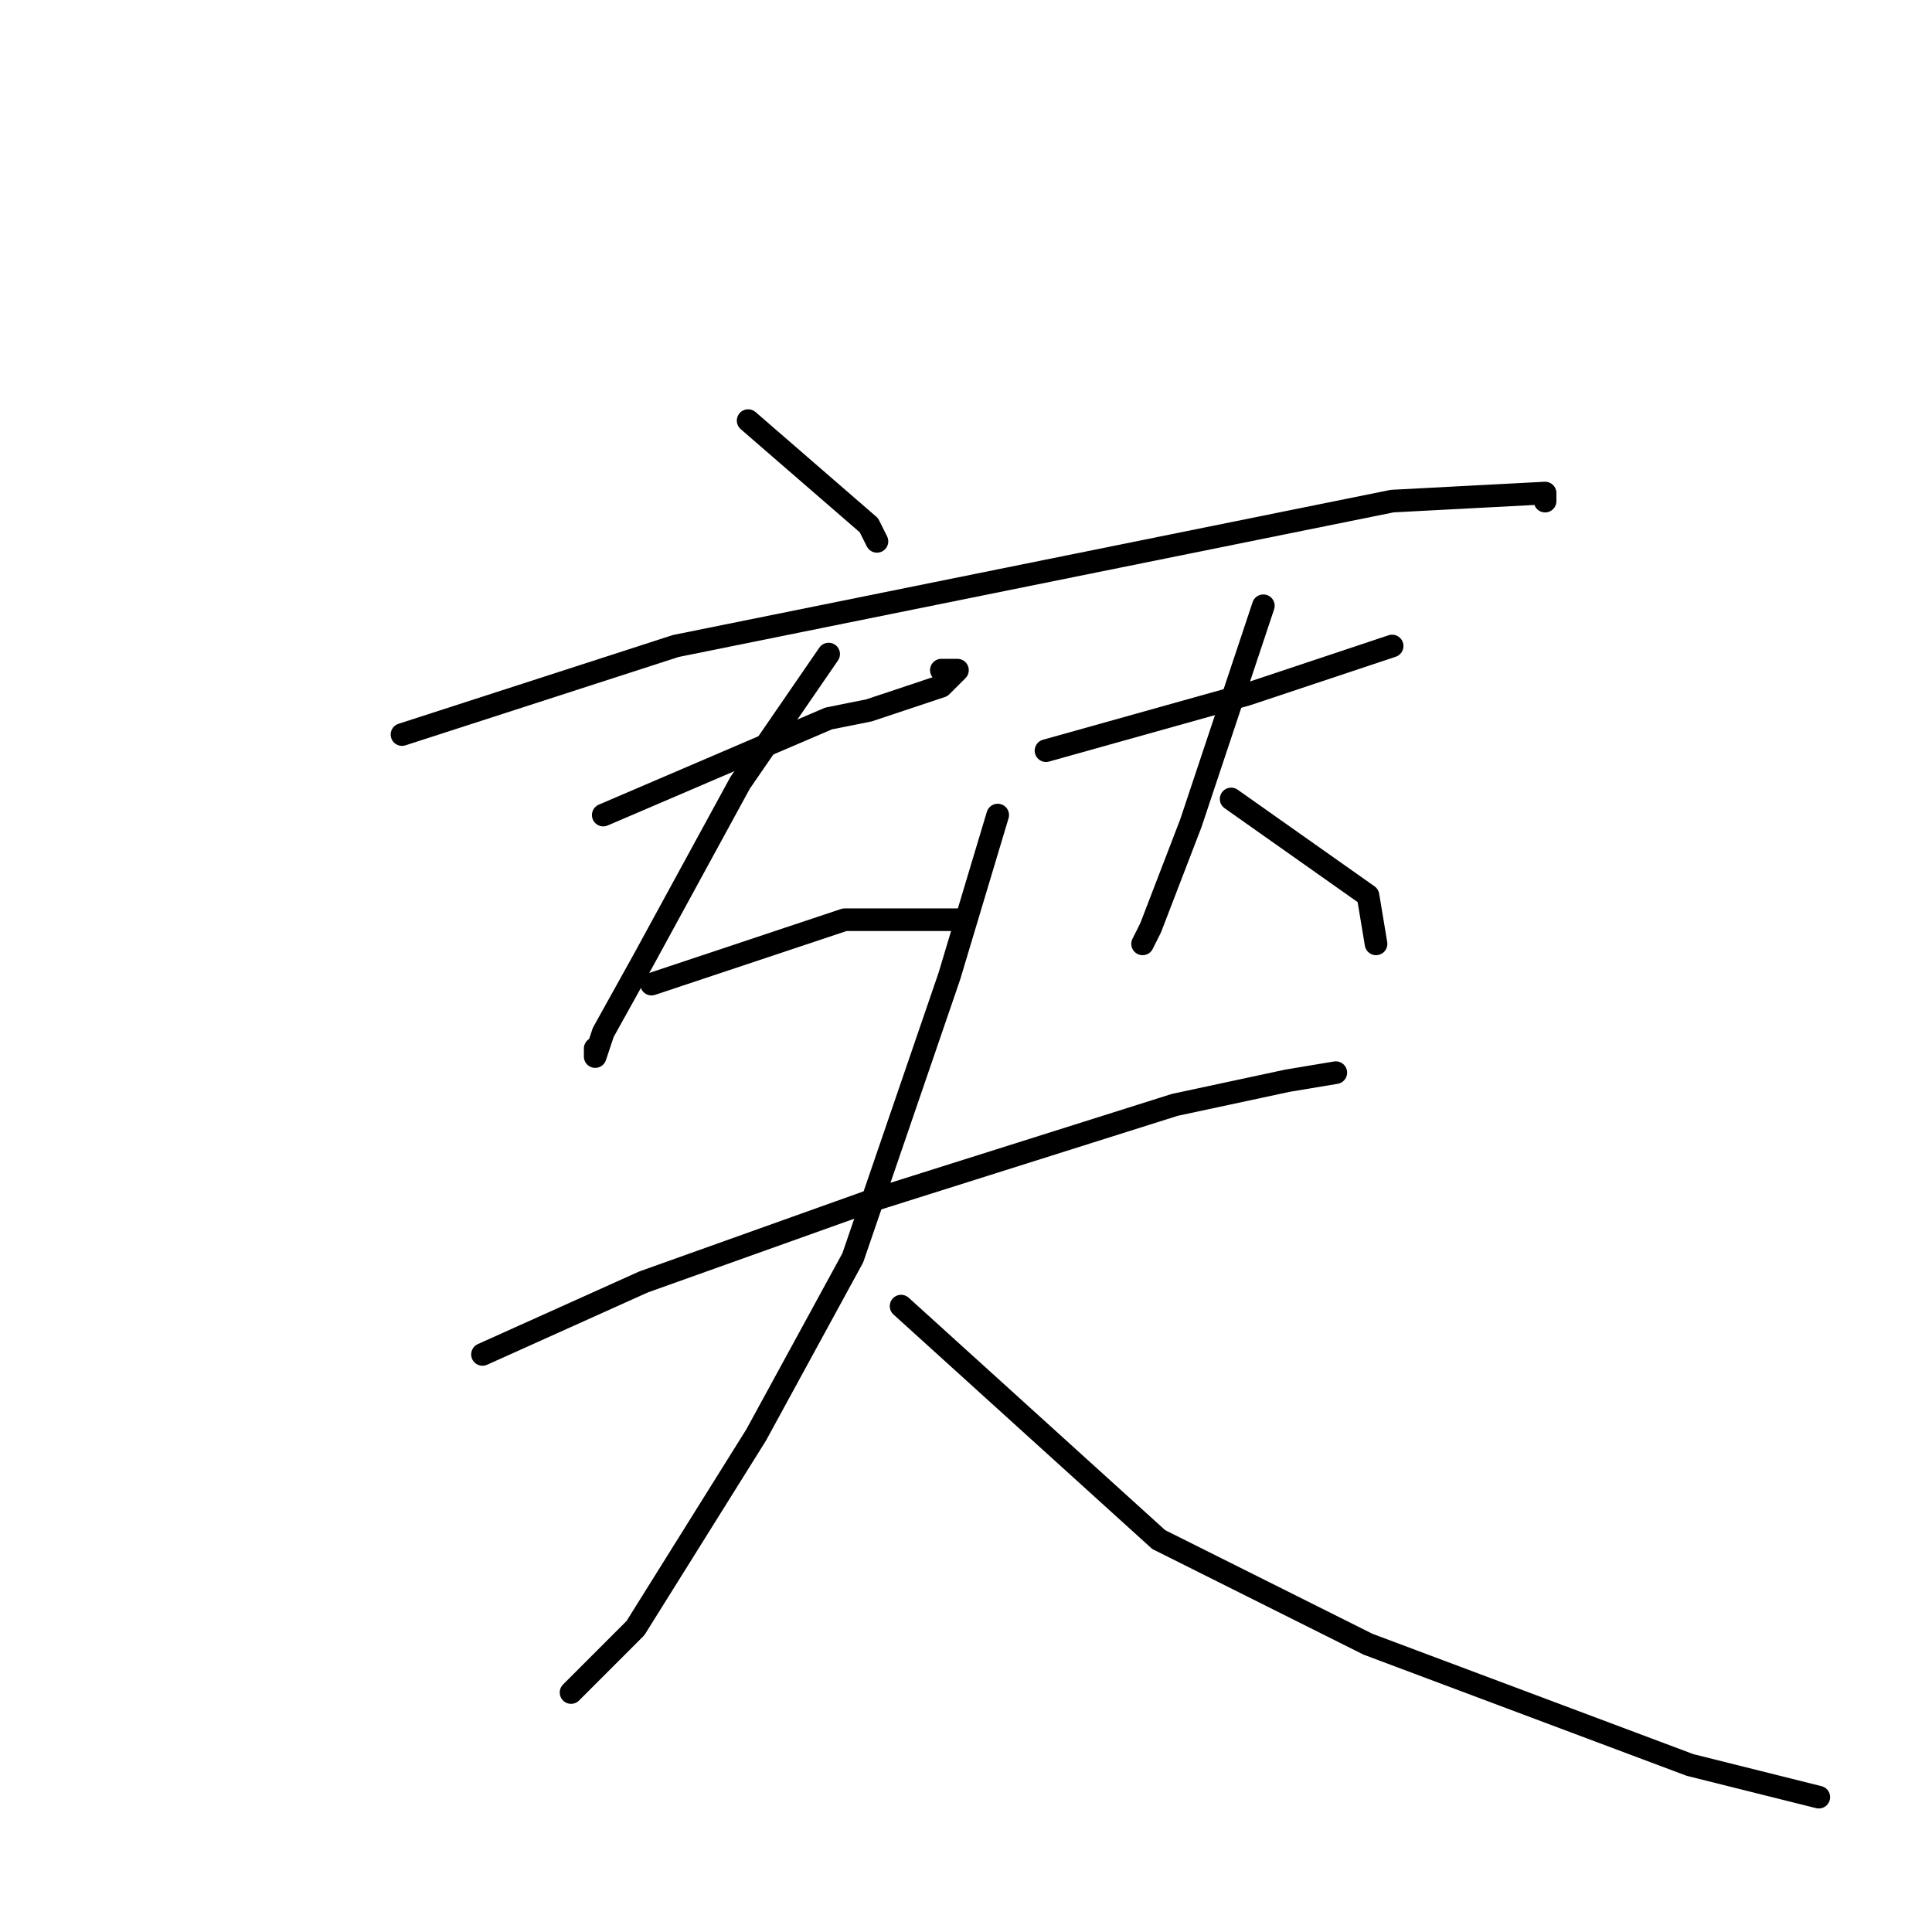 <?xml version="1.0" standalone="no"?>
    <svg width="256" height="256" xmlns="http://www.w3.org/2000/svg" version="1.1">
    <polyline stroke="black" stroke-width="3" stroke-linecap="round" fill="transparent" stroke-linejoin="round" points="99.133 55.733 115.133 69.6 116.2 71.733 116.2 71.733 " />
        <polyline stroke="black" stroke-width="3" stroke-linecap="round" fill="transparent" stroke-linejoin="round" points="53.267 97.333 89.533 85.6 184.467 66.4 204.733 65.333 204.733 66.4 204.733 66.4 " />
        <polyline stroke="black" stroke-width="3" stroke-linecap="round" fill="transparent" stroke-linejoin="round" points="79.933 108 109.8 95.2 115.133 94.133 124.733 90.933 126.867 88.8 124.733 88.8 124.733 88.8 " />
        <polyline stroke="black" stroke-width="3" stroke-linecap="round" fill="transparent" stroke-linejoin="round" points="109.8 86.667 98.067 103.733 85.267 127.2 79.933 136.8 78.867 140 78.867 138.933 78.867 138.933 " />
        <polyline stroke="black" stroke-width="3" stroke-linecap="round" fill="transparent" stroke-linejoin="round" points="86.333 130.4 111.933 121.867 116.2 121.867 126.867 121.867 126.867 121.867 " />
        <polyline stroke="black" stroke-width="3" stroke-linecap="round" fill="transparent" stroke-linejoin="round" points="138.6 99.467 165.267 92 178.067 87.733 184.467 85.6 184.467 85.6 " />
        <polyline stroke="black" stroke-width="3" stroke-linecap="round" fill="transparent" stroke-linejoin="round" points="167.4 80.267 157.8 109.067 152.467 122.933 151.4 125.067 151.4 125.067 " />
        <polyline stroke="black" stroke-width="3" stroke-linecap="round" fill="transparent" stroke-linejoin="round" points="163.133 105.867 181.267 118.667 182.333 125.067 182.333 125.067 " />
        <polyline stroke="black" stroke-width="3" stroke-linecap="round" fill="transparent" stroke-linejoin="round" points="63.933 179.467 85.267 169.867 115.133 159.2 155.667 146.4 170.6 143.2 177 142.133 177 142.133 " />
        <polyline stroke="black" stroke-width="3" stroke-linecap="round" fill="transparent" stroke-linejoin="round" points="132.2 108 125.8 129.333 113 166.667 106.6 178.4 100.2 190.133 84.2 215.733 75.667 224.267 75.667 224.267 " />
        <polyline stroke="black" stroke-width="3" stroke-linecap="round" fill="transparent" stroke-linejoin="round" points="119.4 173.067 153.533 204 181.267 217.867 223.933 233.867 241 238.133 241 238.133 " />
        </svg>